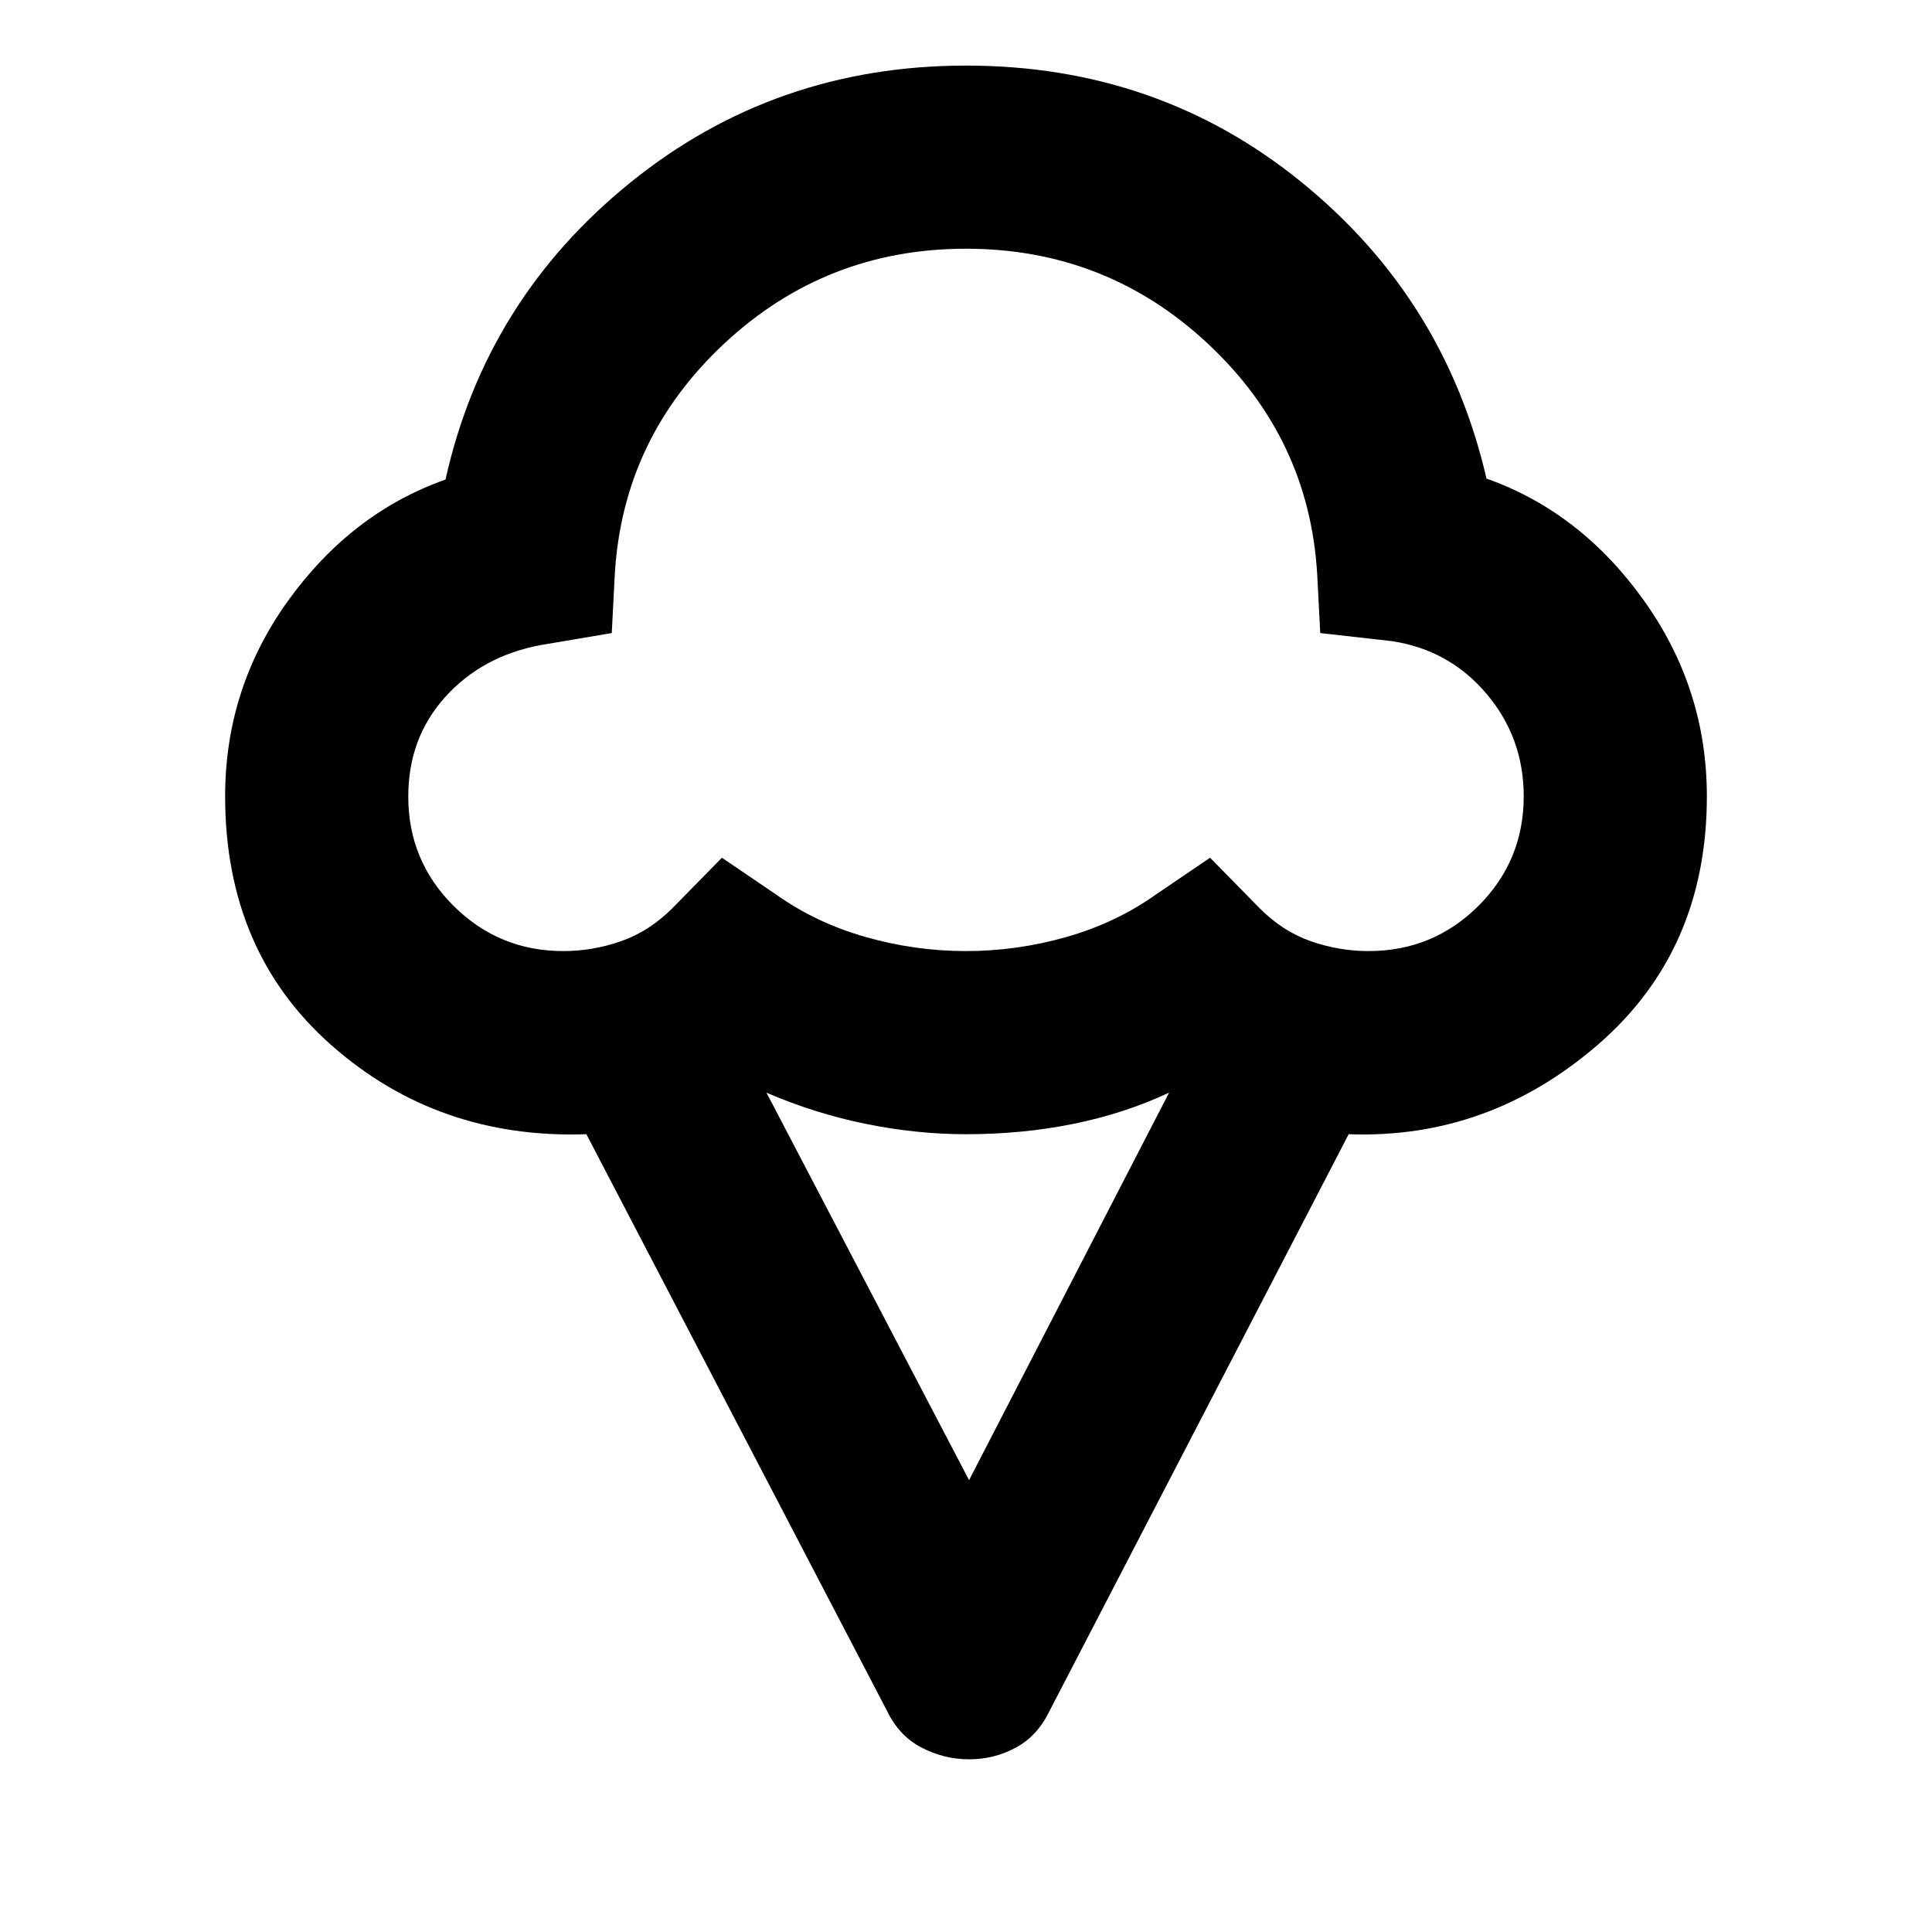 <svg xmlns="http://www.w3.org/2000/svg" height="24" viewBox="0 -960 960 960" width="24"><path d="M111.869-564.304q0-53.87 31.413-97.381 31.414-43.511 78.088-60.033 19.913-89.326 91.771-147.51Q385-927.413 480-927.413q95.478 0 166.739 57.945Q718-811.522 738.63-722.196q46.674 16.522 78.088 60.391 31.413 43.87 31.413 97.501 0 76.674-54.316 123.543-54.315 46.87-123.663 44.348l-148.608 286.5q-5.957 12.435-16.731 18.272-10.775 5.837-23.25 5.837-12.476 0-23.672-5.837-11.195-5.837-17.152-18.272l-149.369-286.5q-73.631 2.522-126.566-44.109-52.935-46.63-52.935-123.782Zm168.063 76.891q14.534 0 28.584-4.881 14.049-4.88 25.571-16.402l24.63-25.109 26.718 18.153q20.043 14.239 44.663 21.239 24.619 7 49.902 7t49.902-7q24.62-7 44.663-21.239l26.718-18.153 24.63 25.109q11.59 11.609 25.595 16.446 14.004 4.837 28.492 4.837 32.043 0 54.587-22.424 22.543-22.424 22.543-54.474 0-29.137-18.521-50.989-18.522-21.852-47.087-26.135l-35.5-4-1.522-29.369q-4.044-67.566-54.489-114.587Q549.565-836.413 480-836.413t-120.011 47.022Q309.544-742.37 305.5-674.804l-1.522 29.369-35.5 6q-29.043 5.522-47.326 25.852-18.282 20.331-18.282 49.374 0 31.948 22.543 54.372 22.544 22.424 54.519 22.424Zm201.59 262.891 99.391-192.543q-22.087 10.326-47.457 15.489-25.369 5.163-53.456 5.163-24.609 0-49.917-5.163-25.307-5.163-49.235-15.489l100.674 192.543ZM480-661.913Z"/></svg>